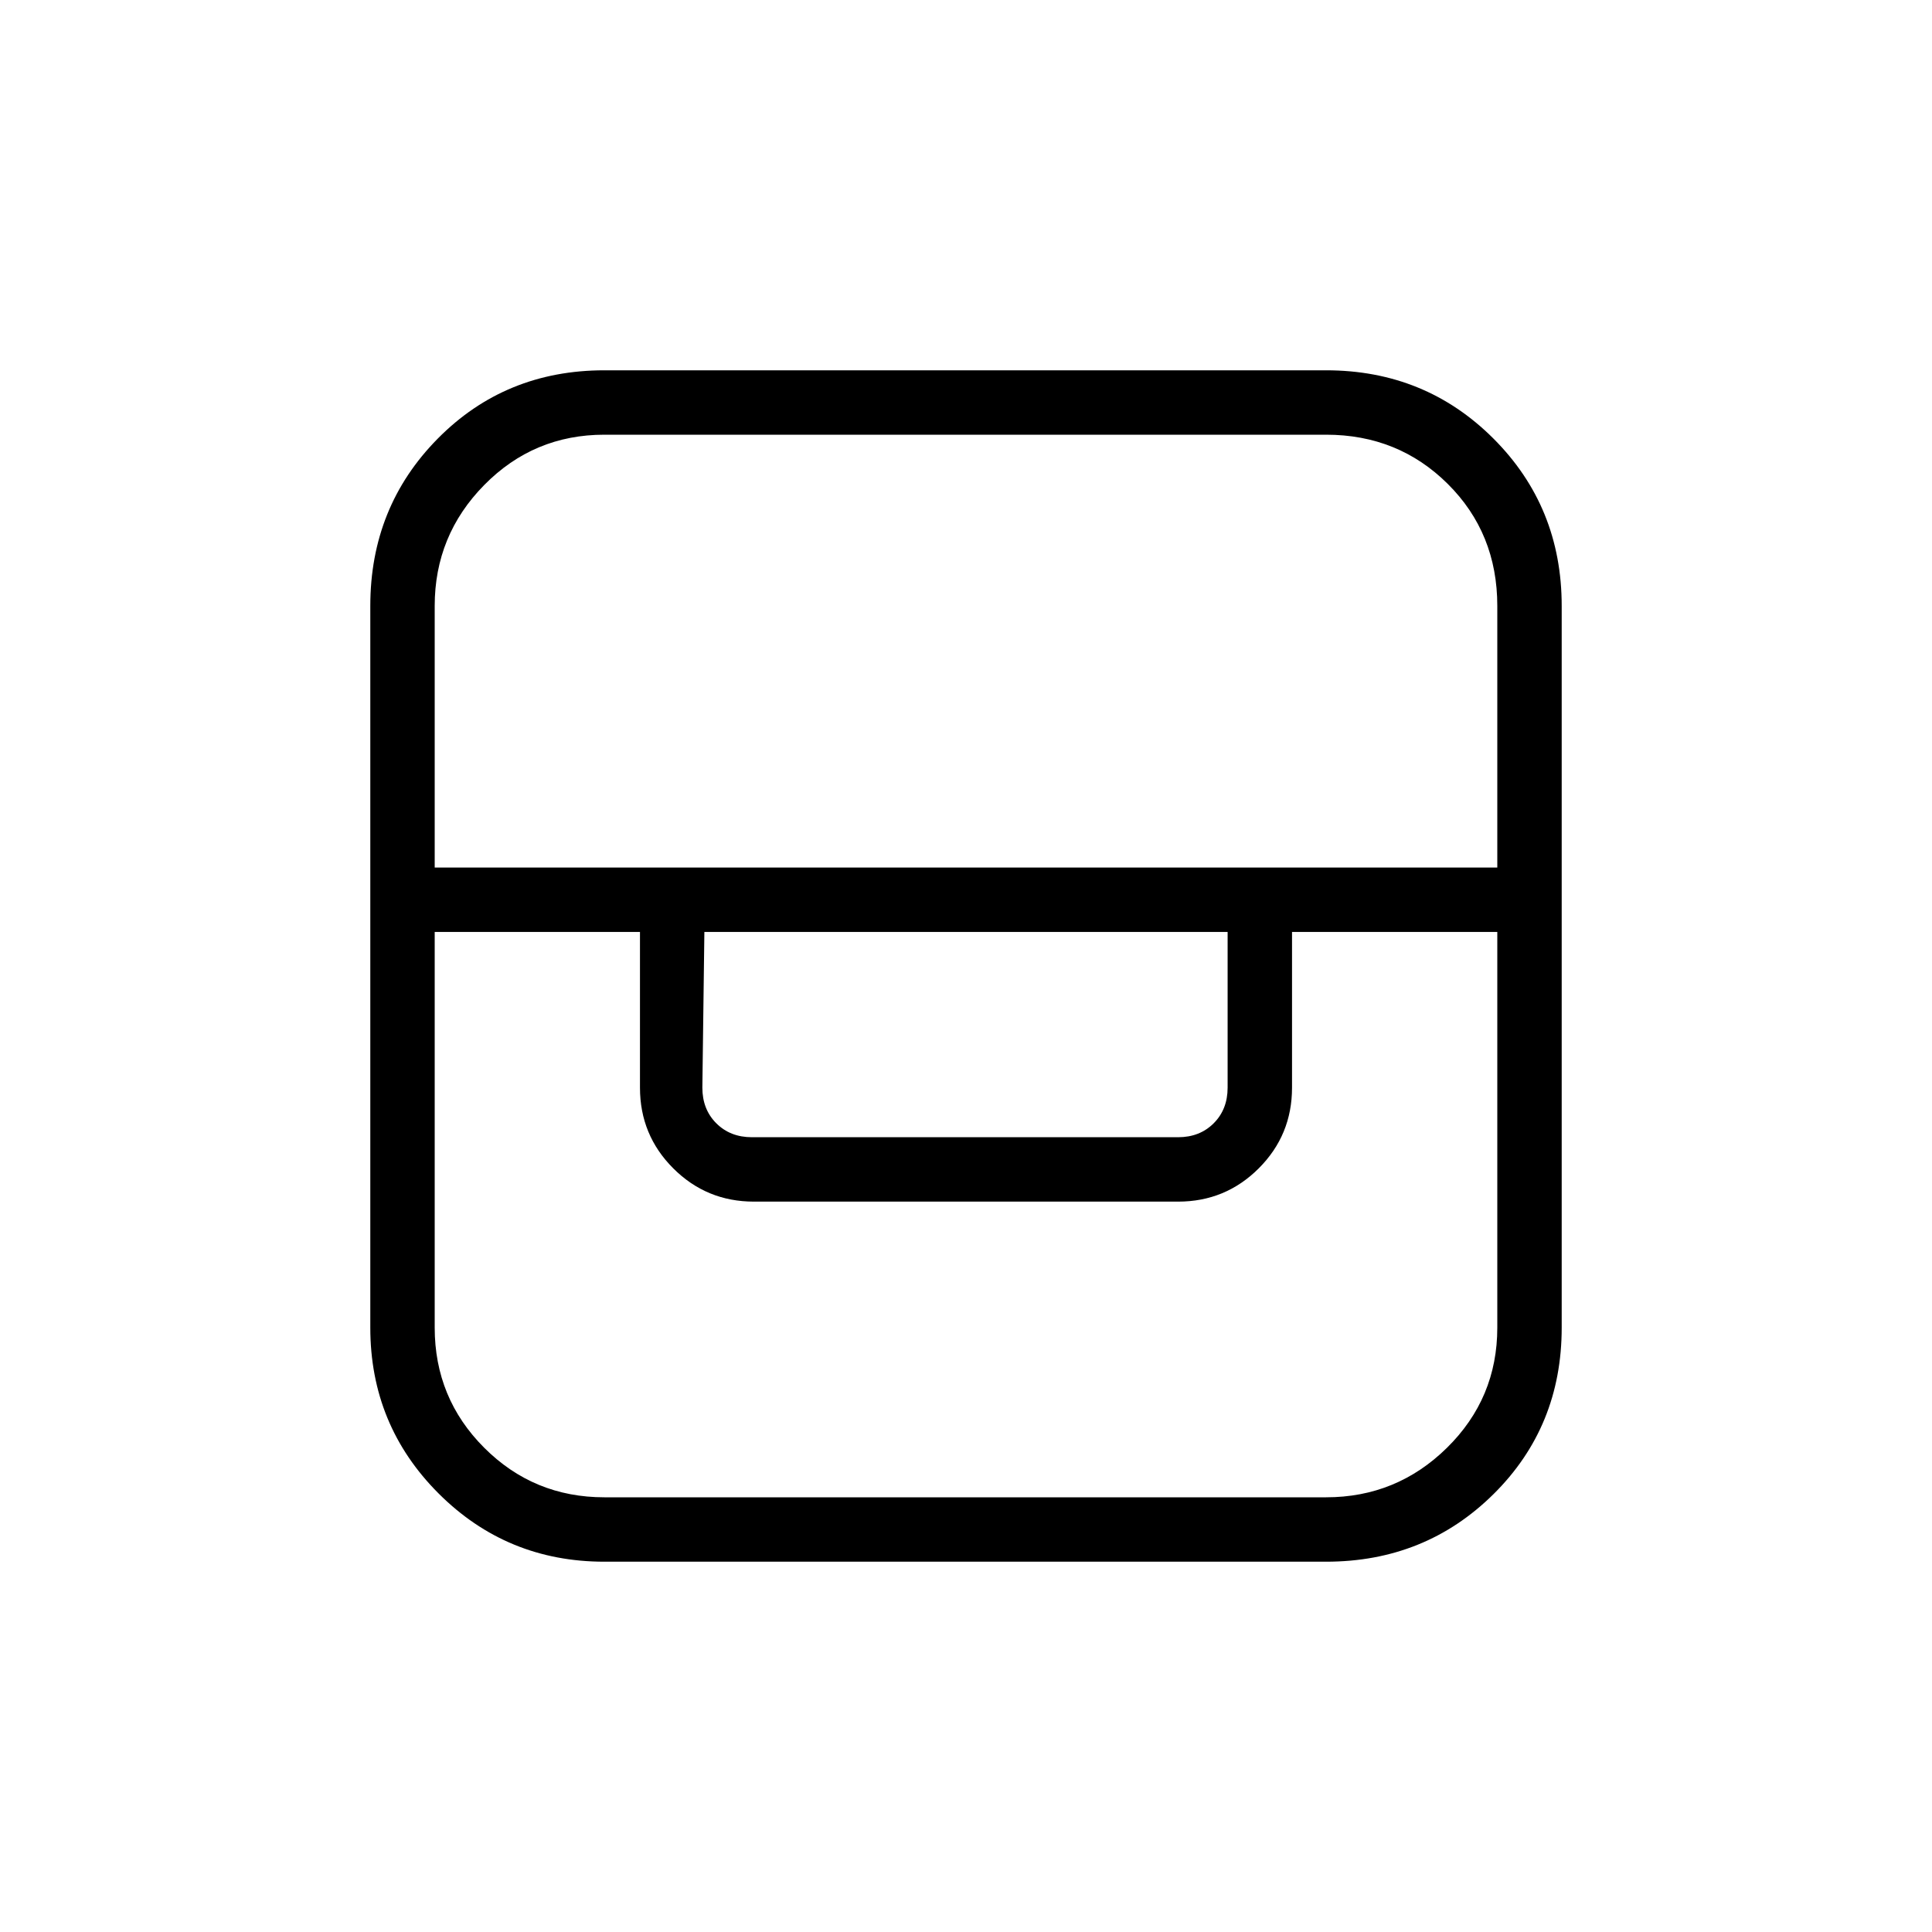 <svg xmlns="http://www.w3.org/2000/svg" height="20" viewBox="0 -960 960 960" width="20"><path d="M300.31-184q-48.46 0-82.39-33.92Q184-251.85 184-300.31v-358.61q0-49.23 33.54-83.16Q251.08-776 300.31-776h358.61q49.23 0 83.16 33.92Q776-708.15 776-658.92v358.61q0 49.23-33.92 82.77Q708.15-184 658.92-184H300.31ZM216-496.92v196.61q0 35.09 24.61 59.7t59.7 24.61h358.61q35.09 0 60.08-24.61 25-24.61 25-59.7v-196.61H642v77.38q0 23.55-16.53 40.08-16.54 16.54-40.09 16.54H374.62q-23.55 0-40.09-16.54Q318-395.99 318-419.54v-77.38H216Zm134 0-1 77.38q0 10.77 6.92 17.69 6.93 6.93 17.7 6.93h211.76q10.77 0 17.7-6.93 6.92-6.92 6.92-17.69v-77.38H350Zm-134-32h528v-130q0-36.16-24.61-60.62T658.92-744H300.31q-35.09 0-59.7 25Q216-694.01 216-658.92v130Z"/></svg>